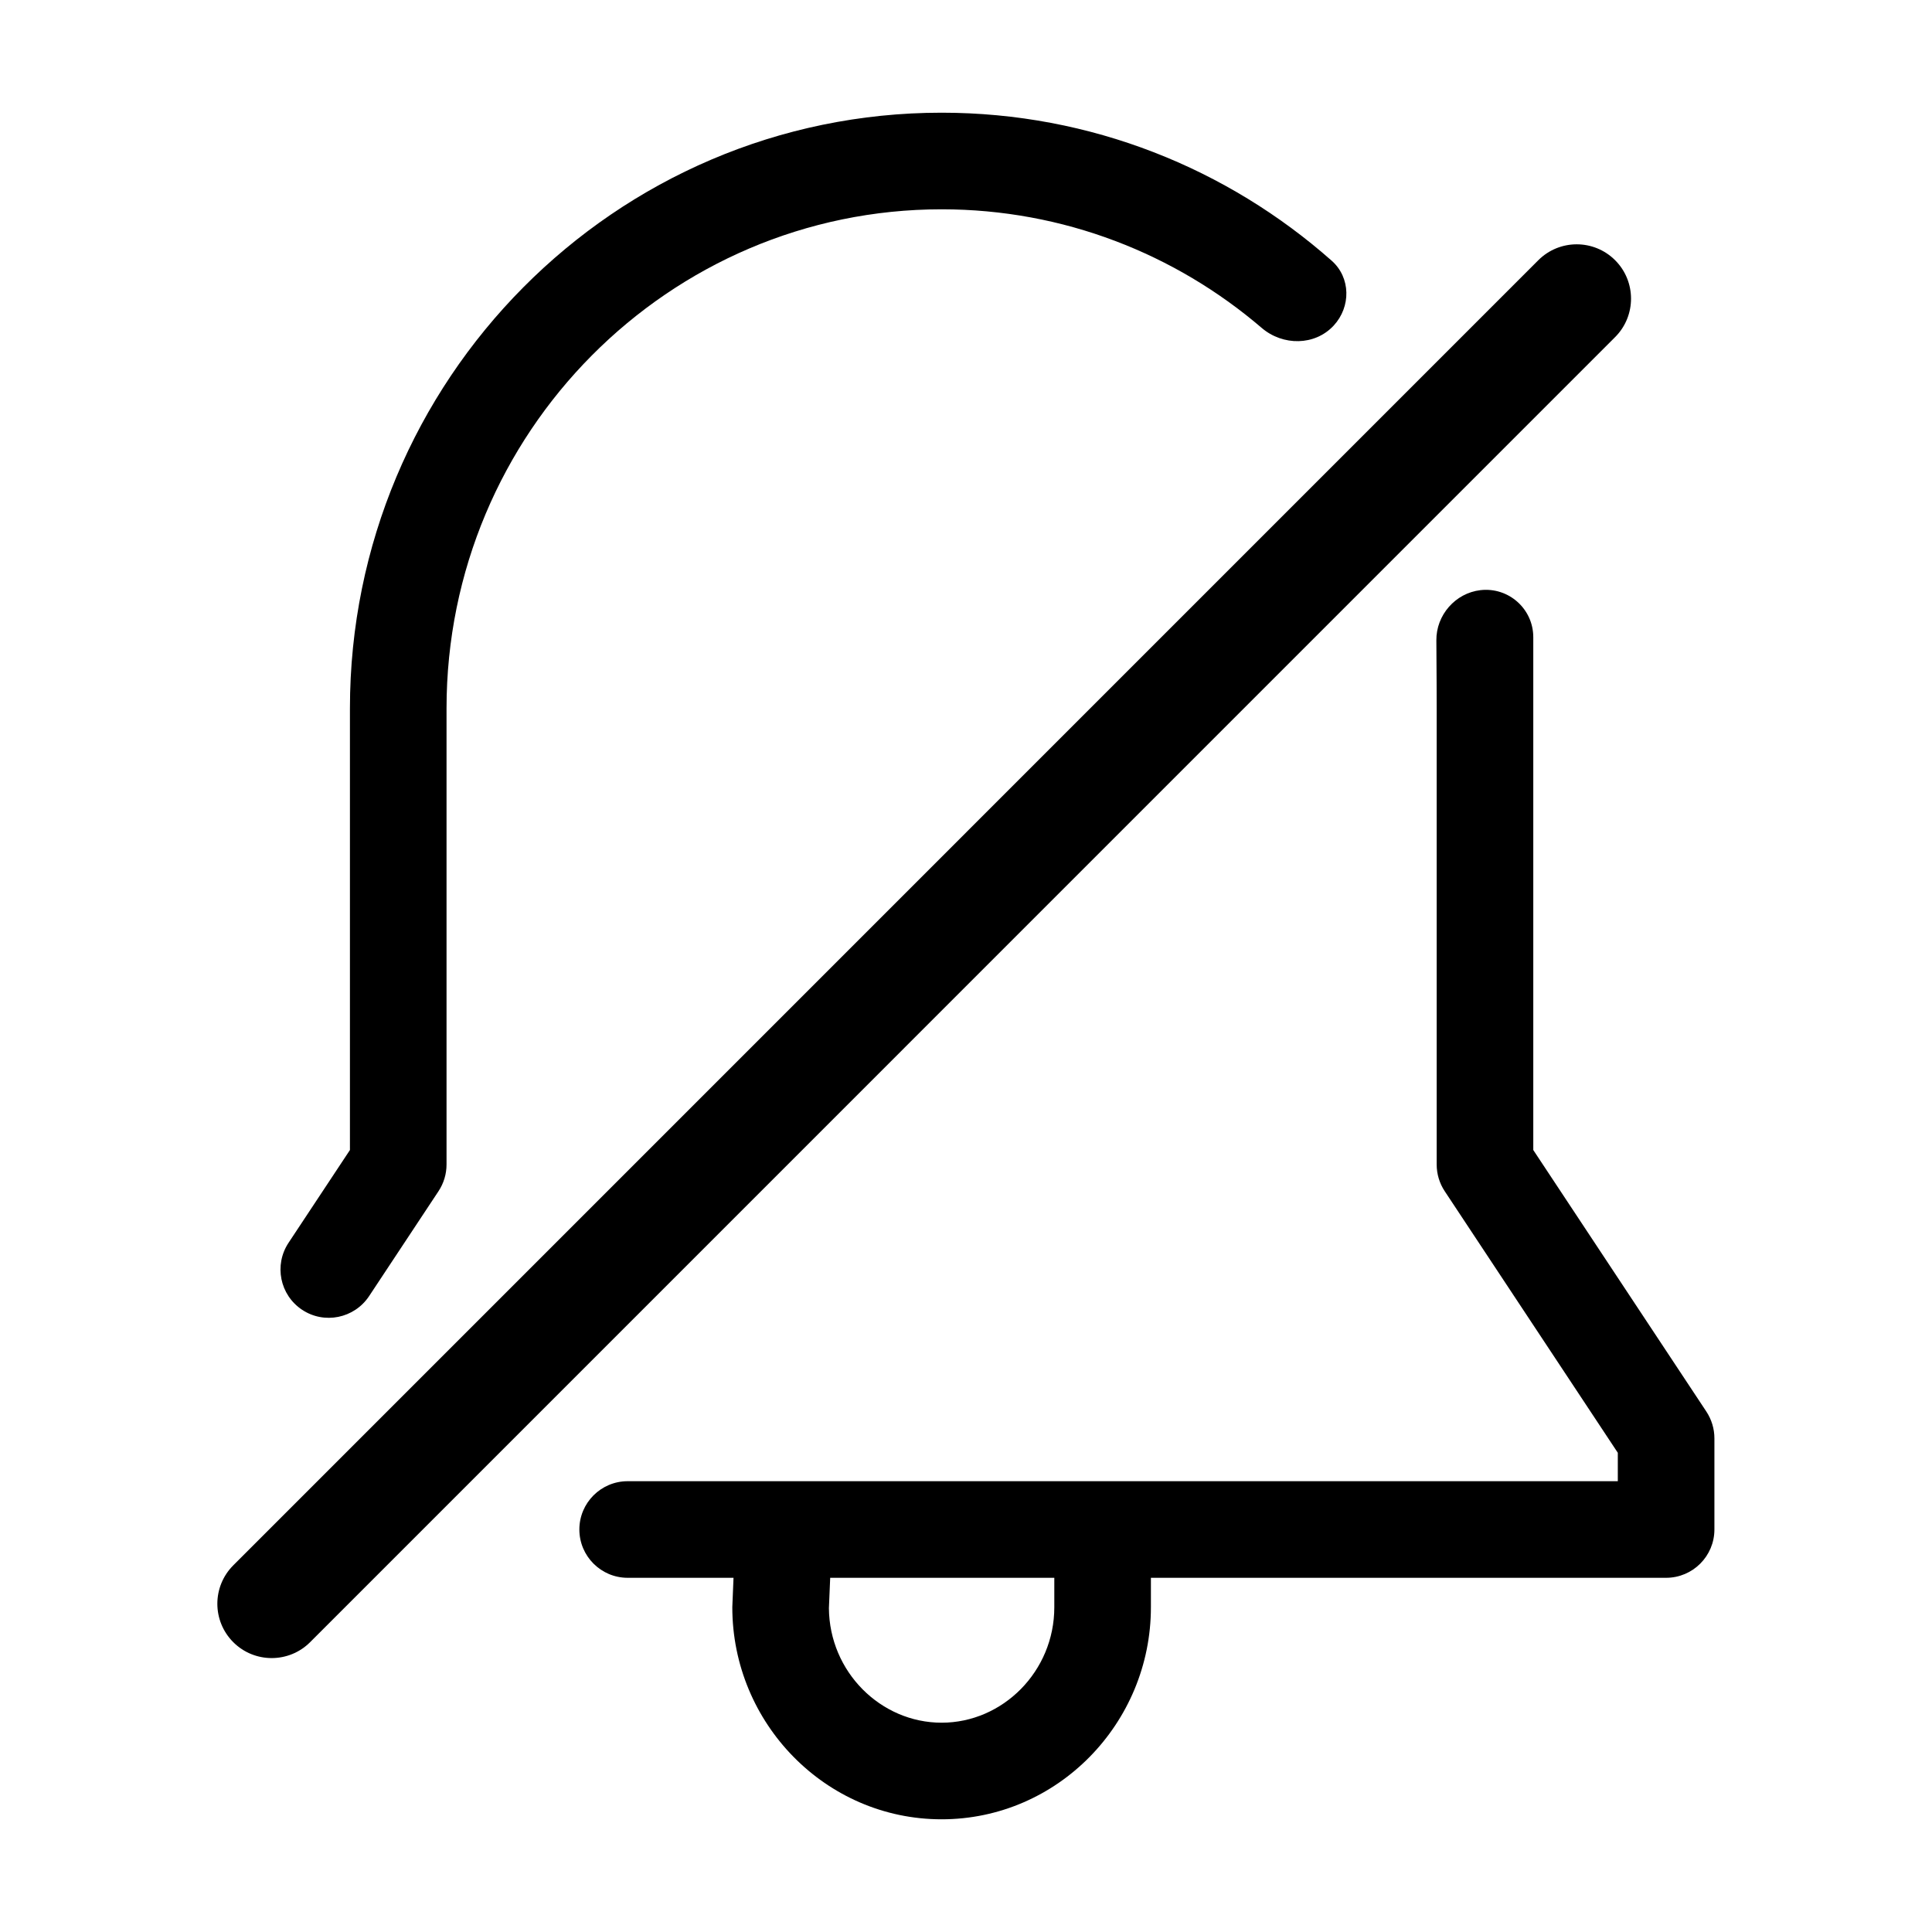 <svg width="24" height="24" viewBox="0 0 24 24" fill="none" xmlns="http://www.w3.org/2000/svg" data-seed-icon="true" data-seed-icon-version="0.5.8">
  <g>
    <g>
      <path d="M16.543 3.239C16.78 3.449 16.783 3.811 16.568 4.044C16.334 4.297 15.936 4.298 15.674 4.074C14.601 3.155 13.212 2.6 11.697 2.6C8.309 2.6 5.547 5.376 5.547 8.8V14.467C5.547 14.584 5.512 14.7 5.447 14.798L4.585 16.101C4.401 16.378 4.028 16.454 3.752 16.27C3.476 16.086 3.402 15.715 3.584 15.439L4.347 14.286V8.8C4.347 4.721 7.638 1.4 11.697 1.4C13.553 1.4 15.249 2.095 16.543 3.239Z" fill="currentColor"/>
      <path fill-rule="evenodd" clip-rule="evenodd" d="M7.197 19C7.197 18.669 7.466 18.4 7.797 18.4H20.097V18.047L17.947 14.798C17.882 14.7 17.847 14.584 17.847 14.467V8.8C17.847 8.722 17.846 8.314 17.843 7.955C17.84 7.641 18.079 7.367 18.391 7.331C18.741 7.291 19.047 7.564 19.047 7.916V14.286L21.197 17.535C21.262 17.634 21.297 17.749 21.297 17.867V19C21.297 19.331 21.028 19.6 20.697 19.6H14.297V19.966C14.297 21.407 13.138 22.6 11.697 22.6C10.256 22.6 9.097 21.407 9.097 19.966C9.097 19.958 9.097 19.949 9.098 19.941L9.112 19.6H7.797C7.466 19.6 7.197 19.331 7.197 19ZM10.313 19.6H13.097V19.966C13.097 20.763 12.456 21.4 11.697 21.4C10.941 21.4 10.303 20.769 10.297 19.977L10.313 19.6Z" fill="currentColor"/>
      <path d="M20.064 4.187C20.327 3.924 20.327 3.496 20.064 3.233C19.8 2.969 19.373 2.969 19.109 3.233L2.898 19.445C2.634 19.709 2.634 20.136 2.898 20.4C3.161 20.663 3.589 20.663 3.852 20.4L20.064 4.187Z" fill="currentColor"/>
    </g>
  </g>
</svg>
